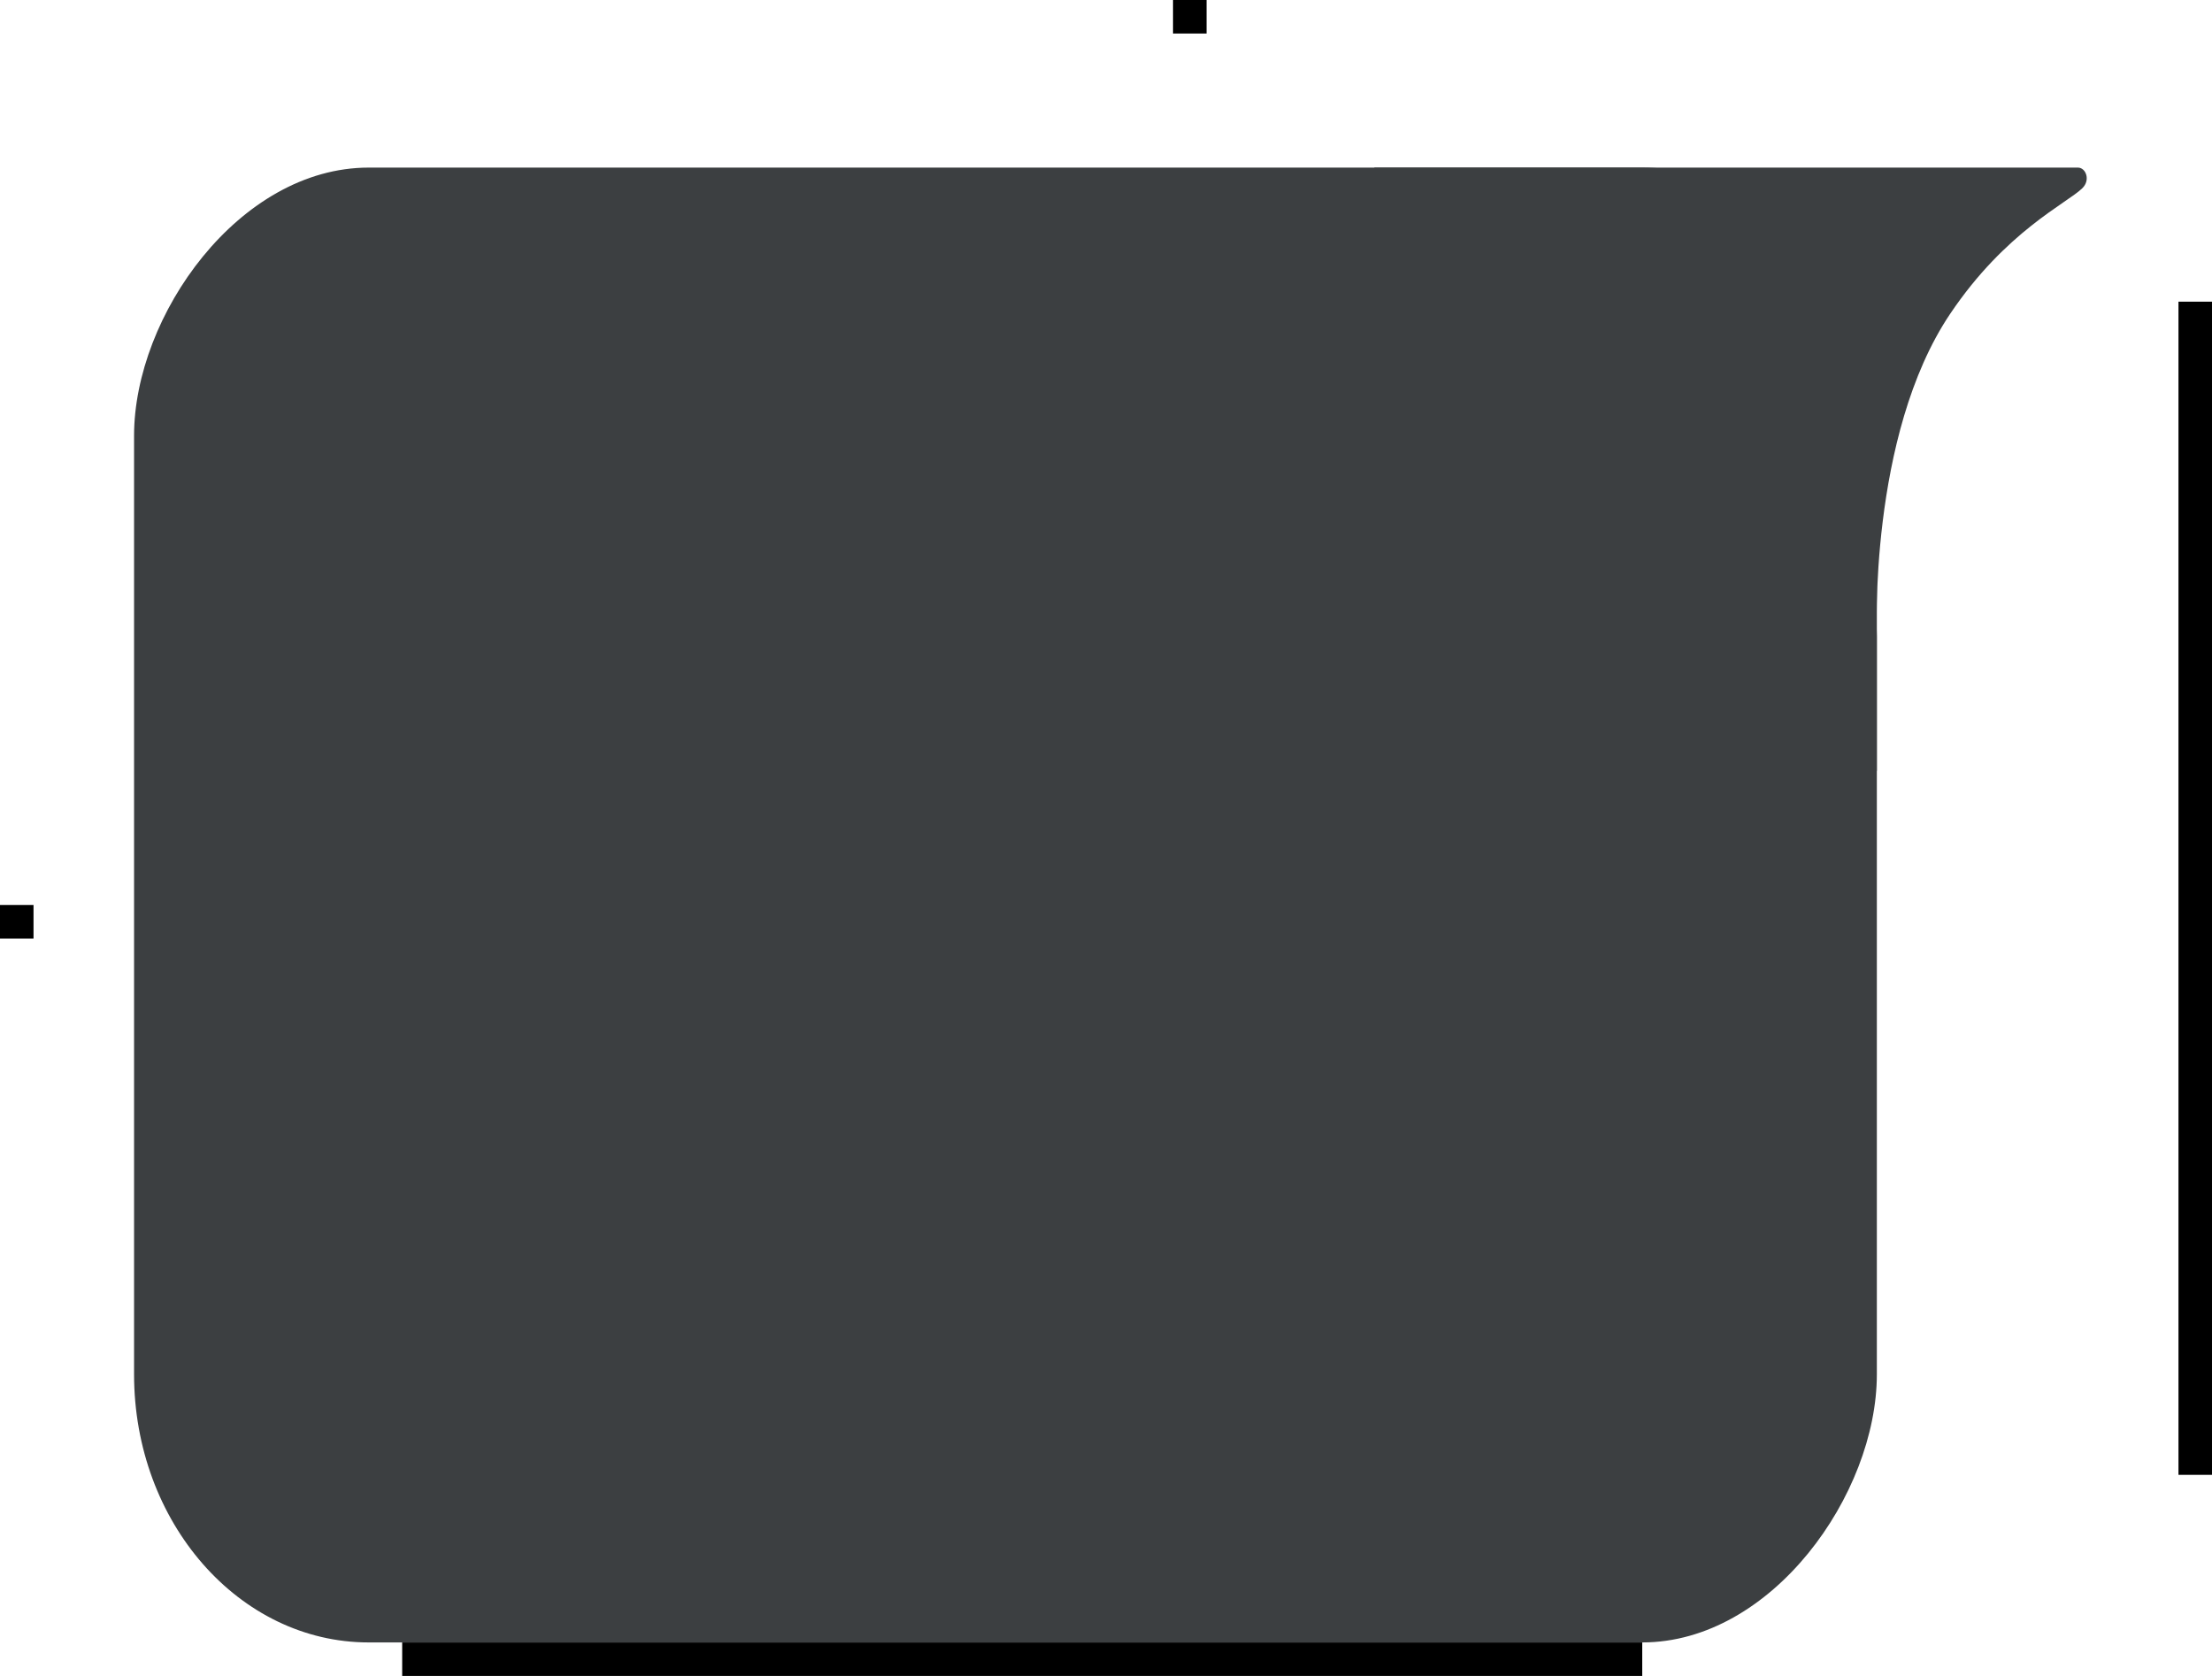 <?xml version="1.0" encoding="UTF-8" standalone="no"?>
<!-- Created with Inkscape (http://www.inkscape.org/) -->

<svg
   xmlns:dc="http://purl.org/dc/elements/1.1/"
   xmlns:cc="http://creativecommons.org/ns#"
   xmlns:rdf="http://www.w3.org/1999/02/22-rdf-syntax-ns#"
   xmlns:svg="http://www.w3.org/2000/svg"
   xmlns="http://www.w3.org/2000/svg"
   xmlns:sodipodi="http://sodipodi.sourceforge.net/DTD/sodipodi-0.dtd"
   xmlns:inkscape="http://www.inkscape.org/namespaces/inkscape"
   id="svg2"
   version="1.1"
   inkscape:version="0.91 r13725"
   width="66"
   height="50"
   viewBox="0 0 66 50"
   sodipodi:docname="balloon_hangout_outgoing.9.svg">
  <defs
     id="defs6" />
  <sodipodi:namedview
     pagecolor="#c0c0c0"
     bordercolor="#666666"
     borderopacity="1"
     objecttolerance="10"
     gridtolerance="10"
     guidetolerance="10"
     inkscape:pageopacity="0"
     inkscape:pageshadow="2"
     inkscape:window-width="1920"
     inkscape:window-height="1010"
     id="namedview4"
     showgrid="true"
     inkscape:zoom="12.594506"
     inkscape:cx="45.038476"
     inkscape:cy="25.220601"
     inkscape:window-x="0"
     inkscape:window-y="34"
     inkscape:window-maximized="1"
     inkscape:current-layer="svg2">
    <inkscape:grid
       type="xygrid"
       id="grid4147" />
  </sodipodi:namedview>
  <rect
     style="opacity:1;fill:#000000;fill-opacity:1;stroke:none;stroke-width:1;stroke-linecap:butt;stroke-linejoin:miter;stroke-miterlimit:4;stroke-dasharray:none;stroke-dashoffset:0;stroke-opacity:1"
     id="rect4148-3"
     width="37"
     height="1"
     x="12"
     y="49" />
  <rect
     style="opacity:1;fill:#3C3F41;fill-opacity:1;stroke:none;stroke-width:1;stroke-linecap:butt;stroke-linejoin:miter;stroke-miterlimit:4;stroke-dasharray:none;stroke-dashoffset:0;stroke-opacity:1"
     id="rect4140-6"
     width="52"
     height="44"
     x="-56"
     y="5"
     rx="7"
     ry="8"
     transform="scale(-1,1)" />
  <path
     style="fill:#3C3F41;fill-opacity:1;fill-rule:evenodd;stroke:none;stroke-width:1px;stroke-linecap:butt;stroke-linejoin:miter;stroke-opacity:1"
     d="m 56,23 0,-4 c 0,0 -0.258,-6 2.186,-9.635 C 59.847,6.895 61.677,6.063 62.133,5.613 62.383,5.367 62.233,5 62,5 l -21,0 z"
     id="path4142-7"
     inkscape:connector-curvature="0"
     sodipodi:nodetypes="ccssscc" />
  <rect
     style="opacity:1;fill:#000000;fill-opacity:1;stroke:none;stroke-width:1;stroke-linecap:butt;stroke-linejoin:miter;stroke-miterlimit:4;stroke-dasharray:none;stroke-dashoffset:0;stroke-opacity:1"
     id="rect4144-5"
     width="1"
     height="1"
     x="35"
     y="0" />
  <rect
     style="opacity:1;fill:#000000;fill-opacity:1;stroke:none;stroke-width:1;stroke-linecap:butt;stroke-linejoin:miter;stroke-miterlimit:4;stroke-dasharray:none;stroke-dashoffset:0;stroke-opacity:1"
     id="rect4146-3"
     width="1"
     height="35"
     x="65"
     y="9" />
  <rect
     style="opacity:1;fill:#000000;fill-opacity:1;stroke:none;stroke-width:1;stroke-linecap:butt;stroke-linejoin:miter;stroke-miterlimit:4;stroke-dasharray:none;stroke-dashoffset:0;stroke-opacity:1"
     id="rect4150-5"
     width="1"
     height="1"
     x="0"
     y="27" />
</svg>
